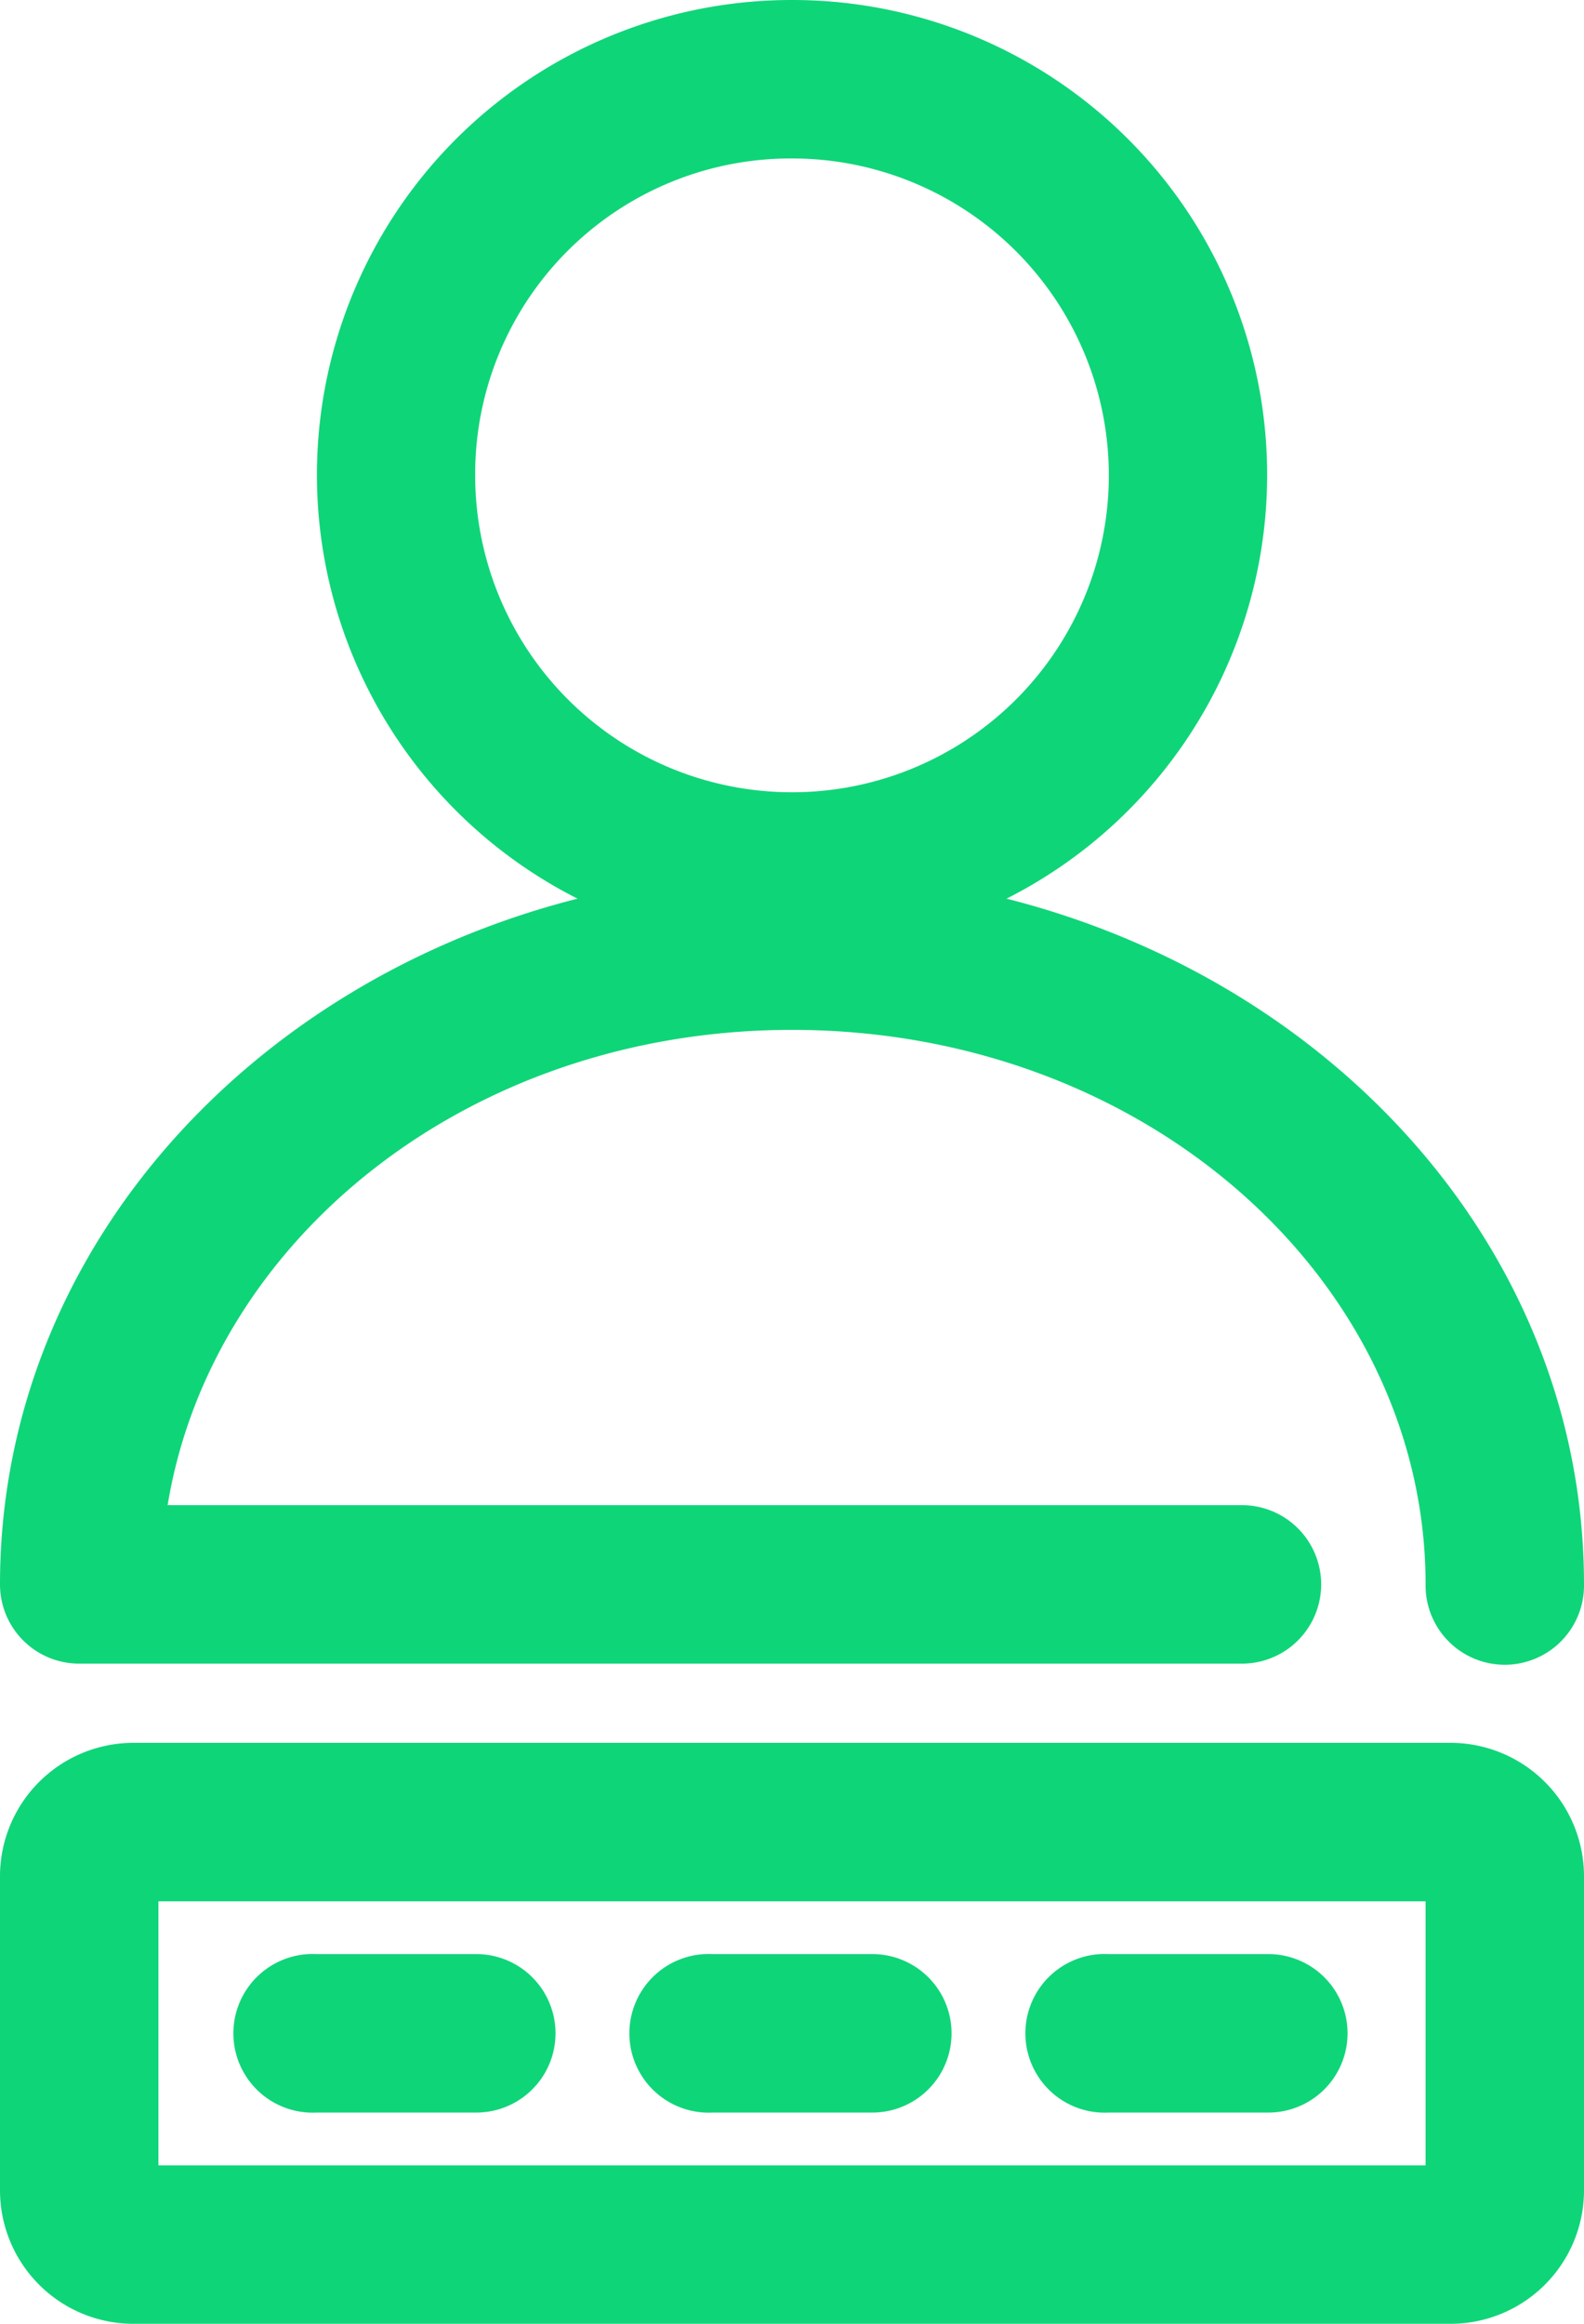 <svg xmlns="http://www.w3.org/2000/svg" width="21.818" height="32" viewBox="0 0 21.818 32"><defs><style>.a{fill:#0fd579;}</style></defs><g transform="translate(-39.091 -34)"><path class="a" d="M50,34a6.539,6.539,0,0,0-2.954,12.375c-4.55,1.154-7.955,4.9-7.955,9.443a1.09,1.09,0,0,0,1.091,1.091h16a1.091,1.091,0,0,0,.031-2.182H41.4c.6-3.653,4.143-6.545,8.6-6.545,4.9,0,8.727,3.48,8.727,7.636a1.091,1.091,0,1,0,2.182.031v-.031c0-4.542-3.4-8.289-7.954-9.443A6.539,6.539,0,0,0,50,34Zm0,2.182a4.364,4.364,0,1,1-4.364,4.363A4.347,4.347,0,0,1,50,36.182ZM40.909,58a1.839,1.839,0,0,0-1.818,1.818v4.364A1.839,1.839,0,0,0,40.909,66H59.091a1.839,1.839,0,0,0,1.818-1.818V59.818A1.839,1.839,0,0,0,59.091,58Zm.364,2.182H58.727v3.636H41.273Zm2.068.727a1.092,1.092,0,1,0,.114,2.182h2.181a1.091,1.091,0,1,0,.031-2.182H43.455A1.084,1.084,0,0,0,43.341,60.909Zm5.455,0a1.092,1.092,0,1,0,.113,2.182h2.182a1.091,1.091,0,0,0,.031-2.182H48.909A1.065,1.065,0,0,0,48.8,60.909Zm5.454,0a1.092,1.092,0,1,0,.114,2.182h2.182a1.091,1.091,0,0,0,.03-2.182H54.364A1.084,1.084,0,0,0,54.25,60.909Z"/></g></svg>